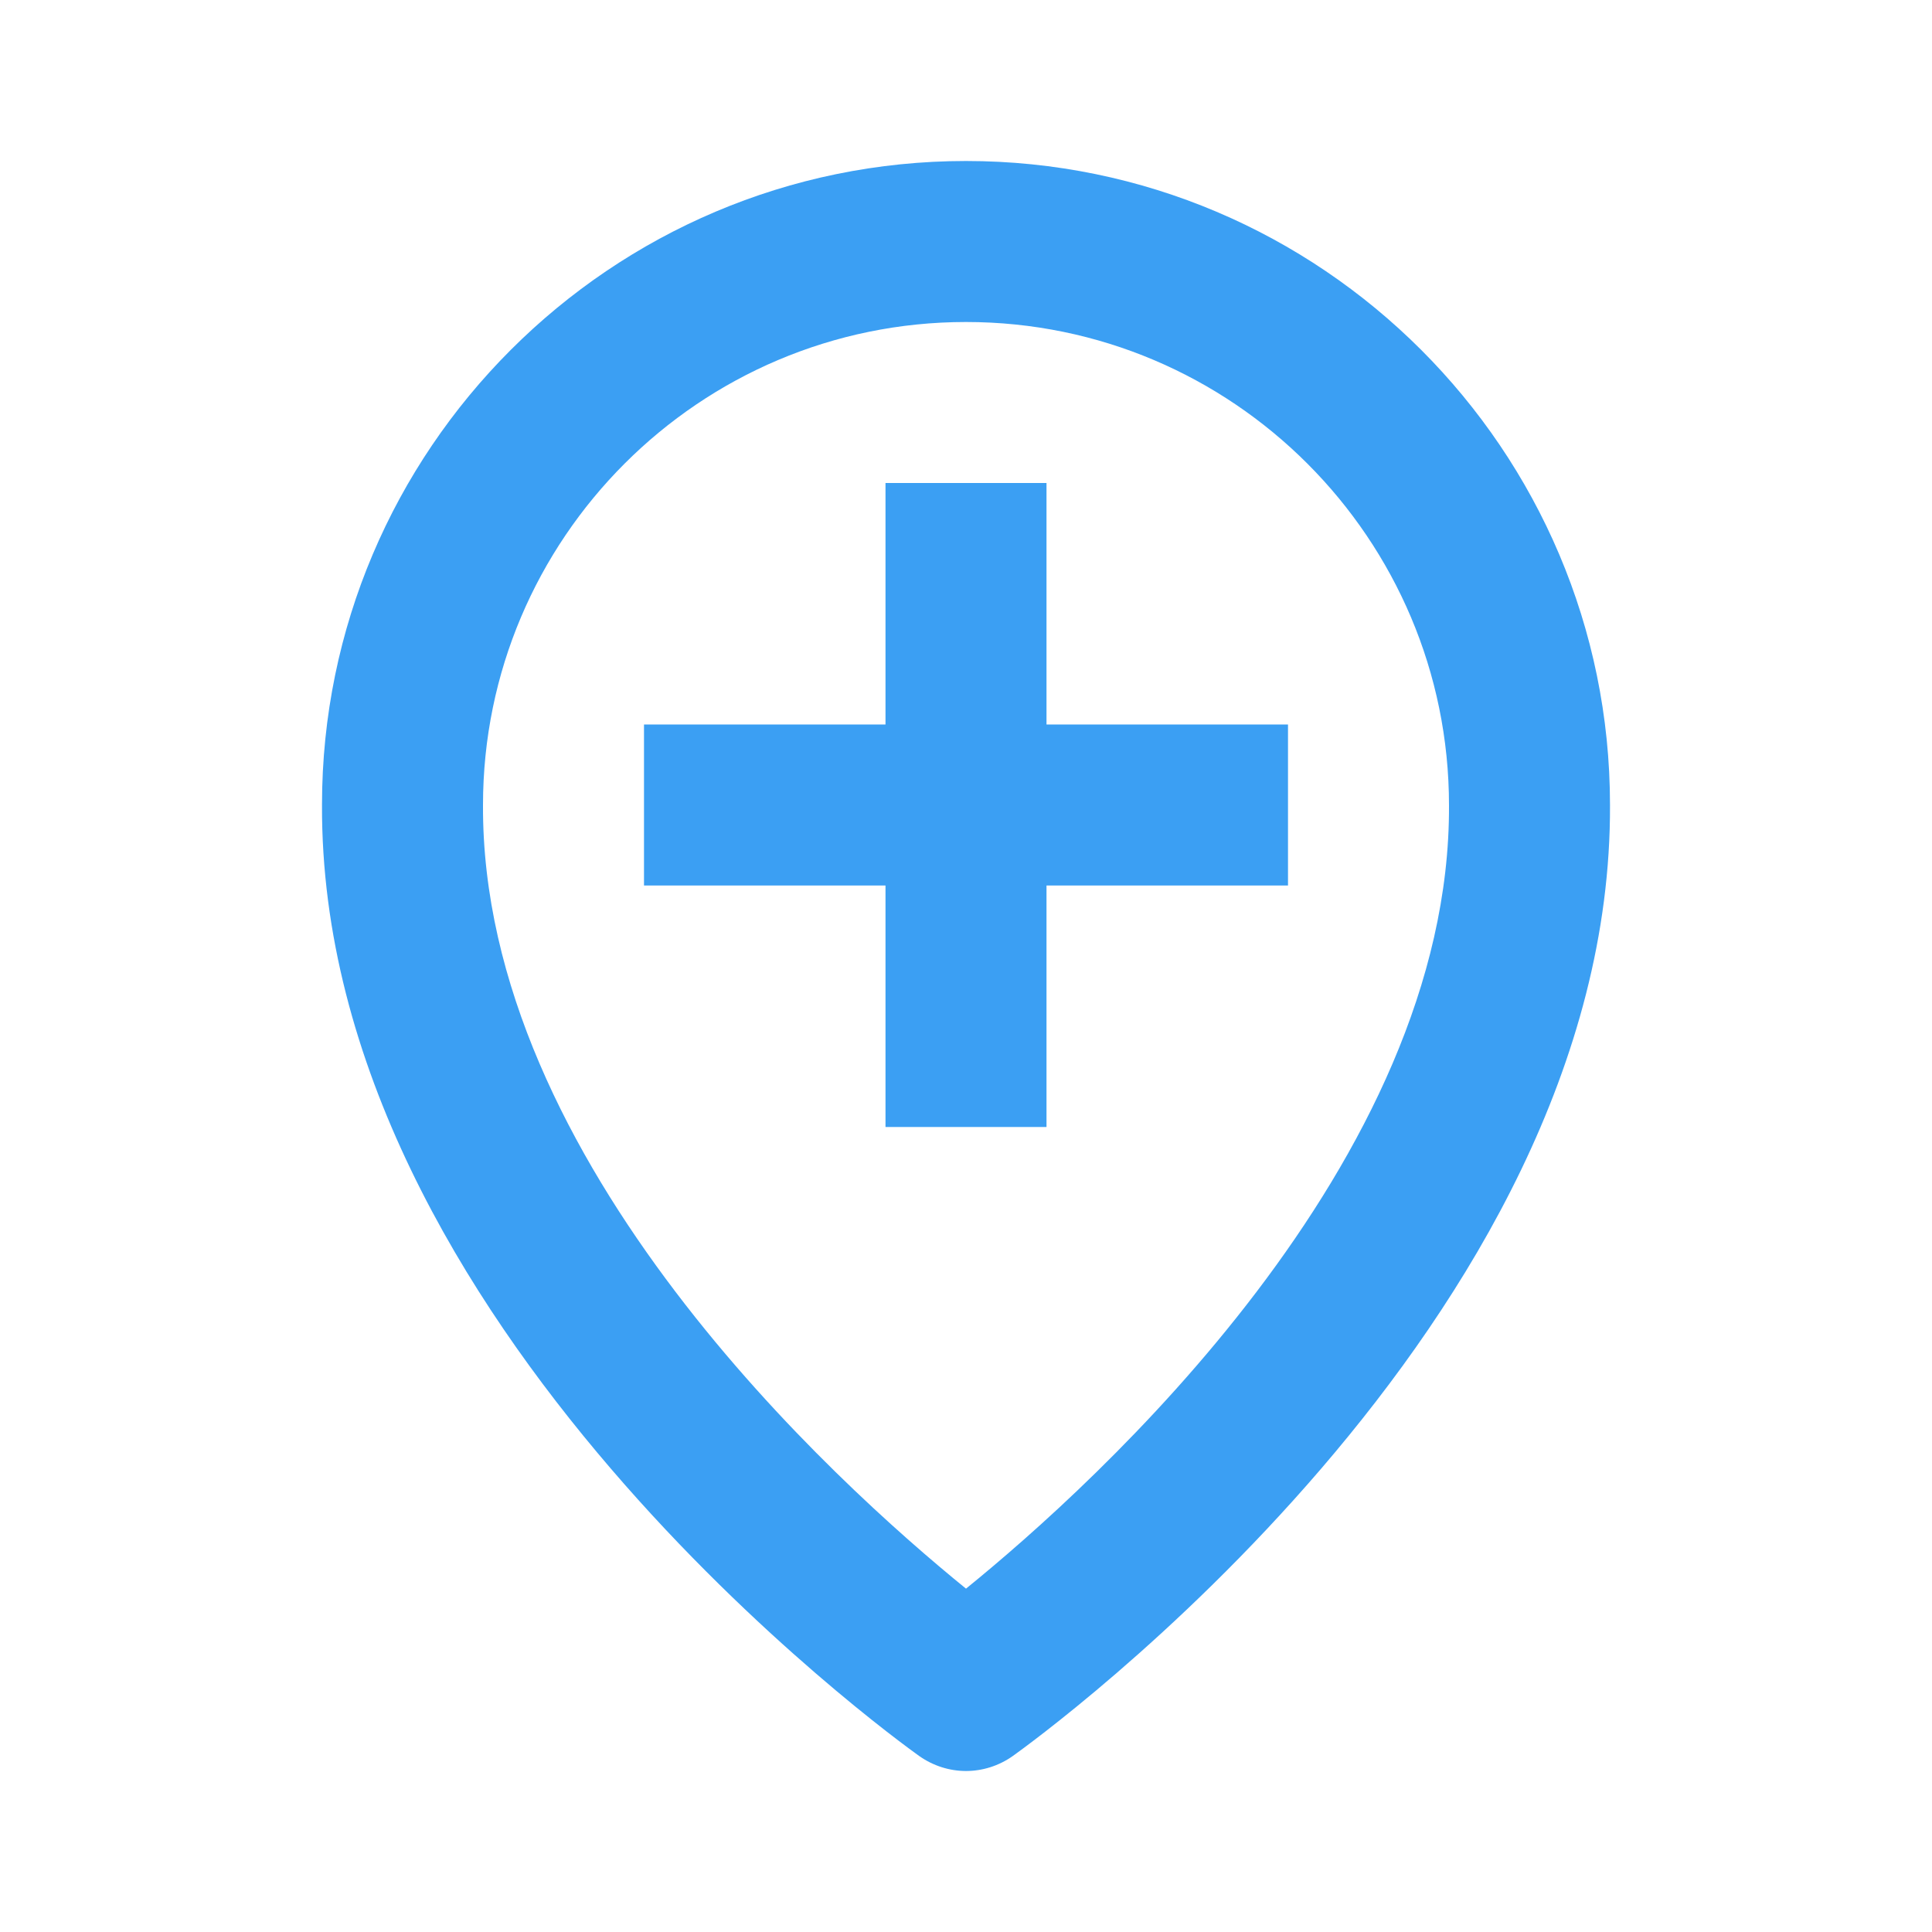 <svg width="18" height="18" viewBox="0 0 18 18" fill="none" xmlns="http://www.w3.org/2000/svg">
<path d="M8.565 16.361C8.696 16.453 8.848 16.5 9 16.5C9.152 16.5 9.305 16.453 9.435 16.361C9.663 16.198 15.022 12.33 15 7.5C15 4.192 12.308 1.5 9 1.5C5.692 1.5 3 4.192 3 7.497C2.978 12.33 8.337 16.198 8.565 16.361ZM9 3C11.482 3 13.5 5.018 13.5 7.503C13.516 10.832 10.209 13.82 9 14.801C7.792 13.82 4.484 10.832 4.5 7.5C4.5 5.018 6.518 3 9 3Z" fill="#3B9FF3"/>
<path d="M8.25 10.5H9.75V8.25H12V6.75H9.75V4.5H8.25V6.75H6V8.25H8.25V10.5Z" fill="#3B9FF3"/>
</svg>

